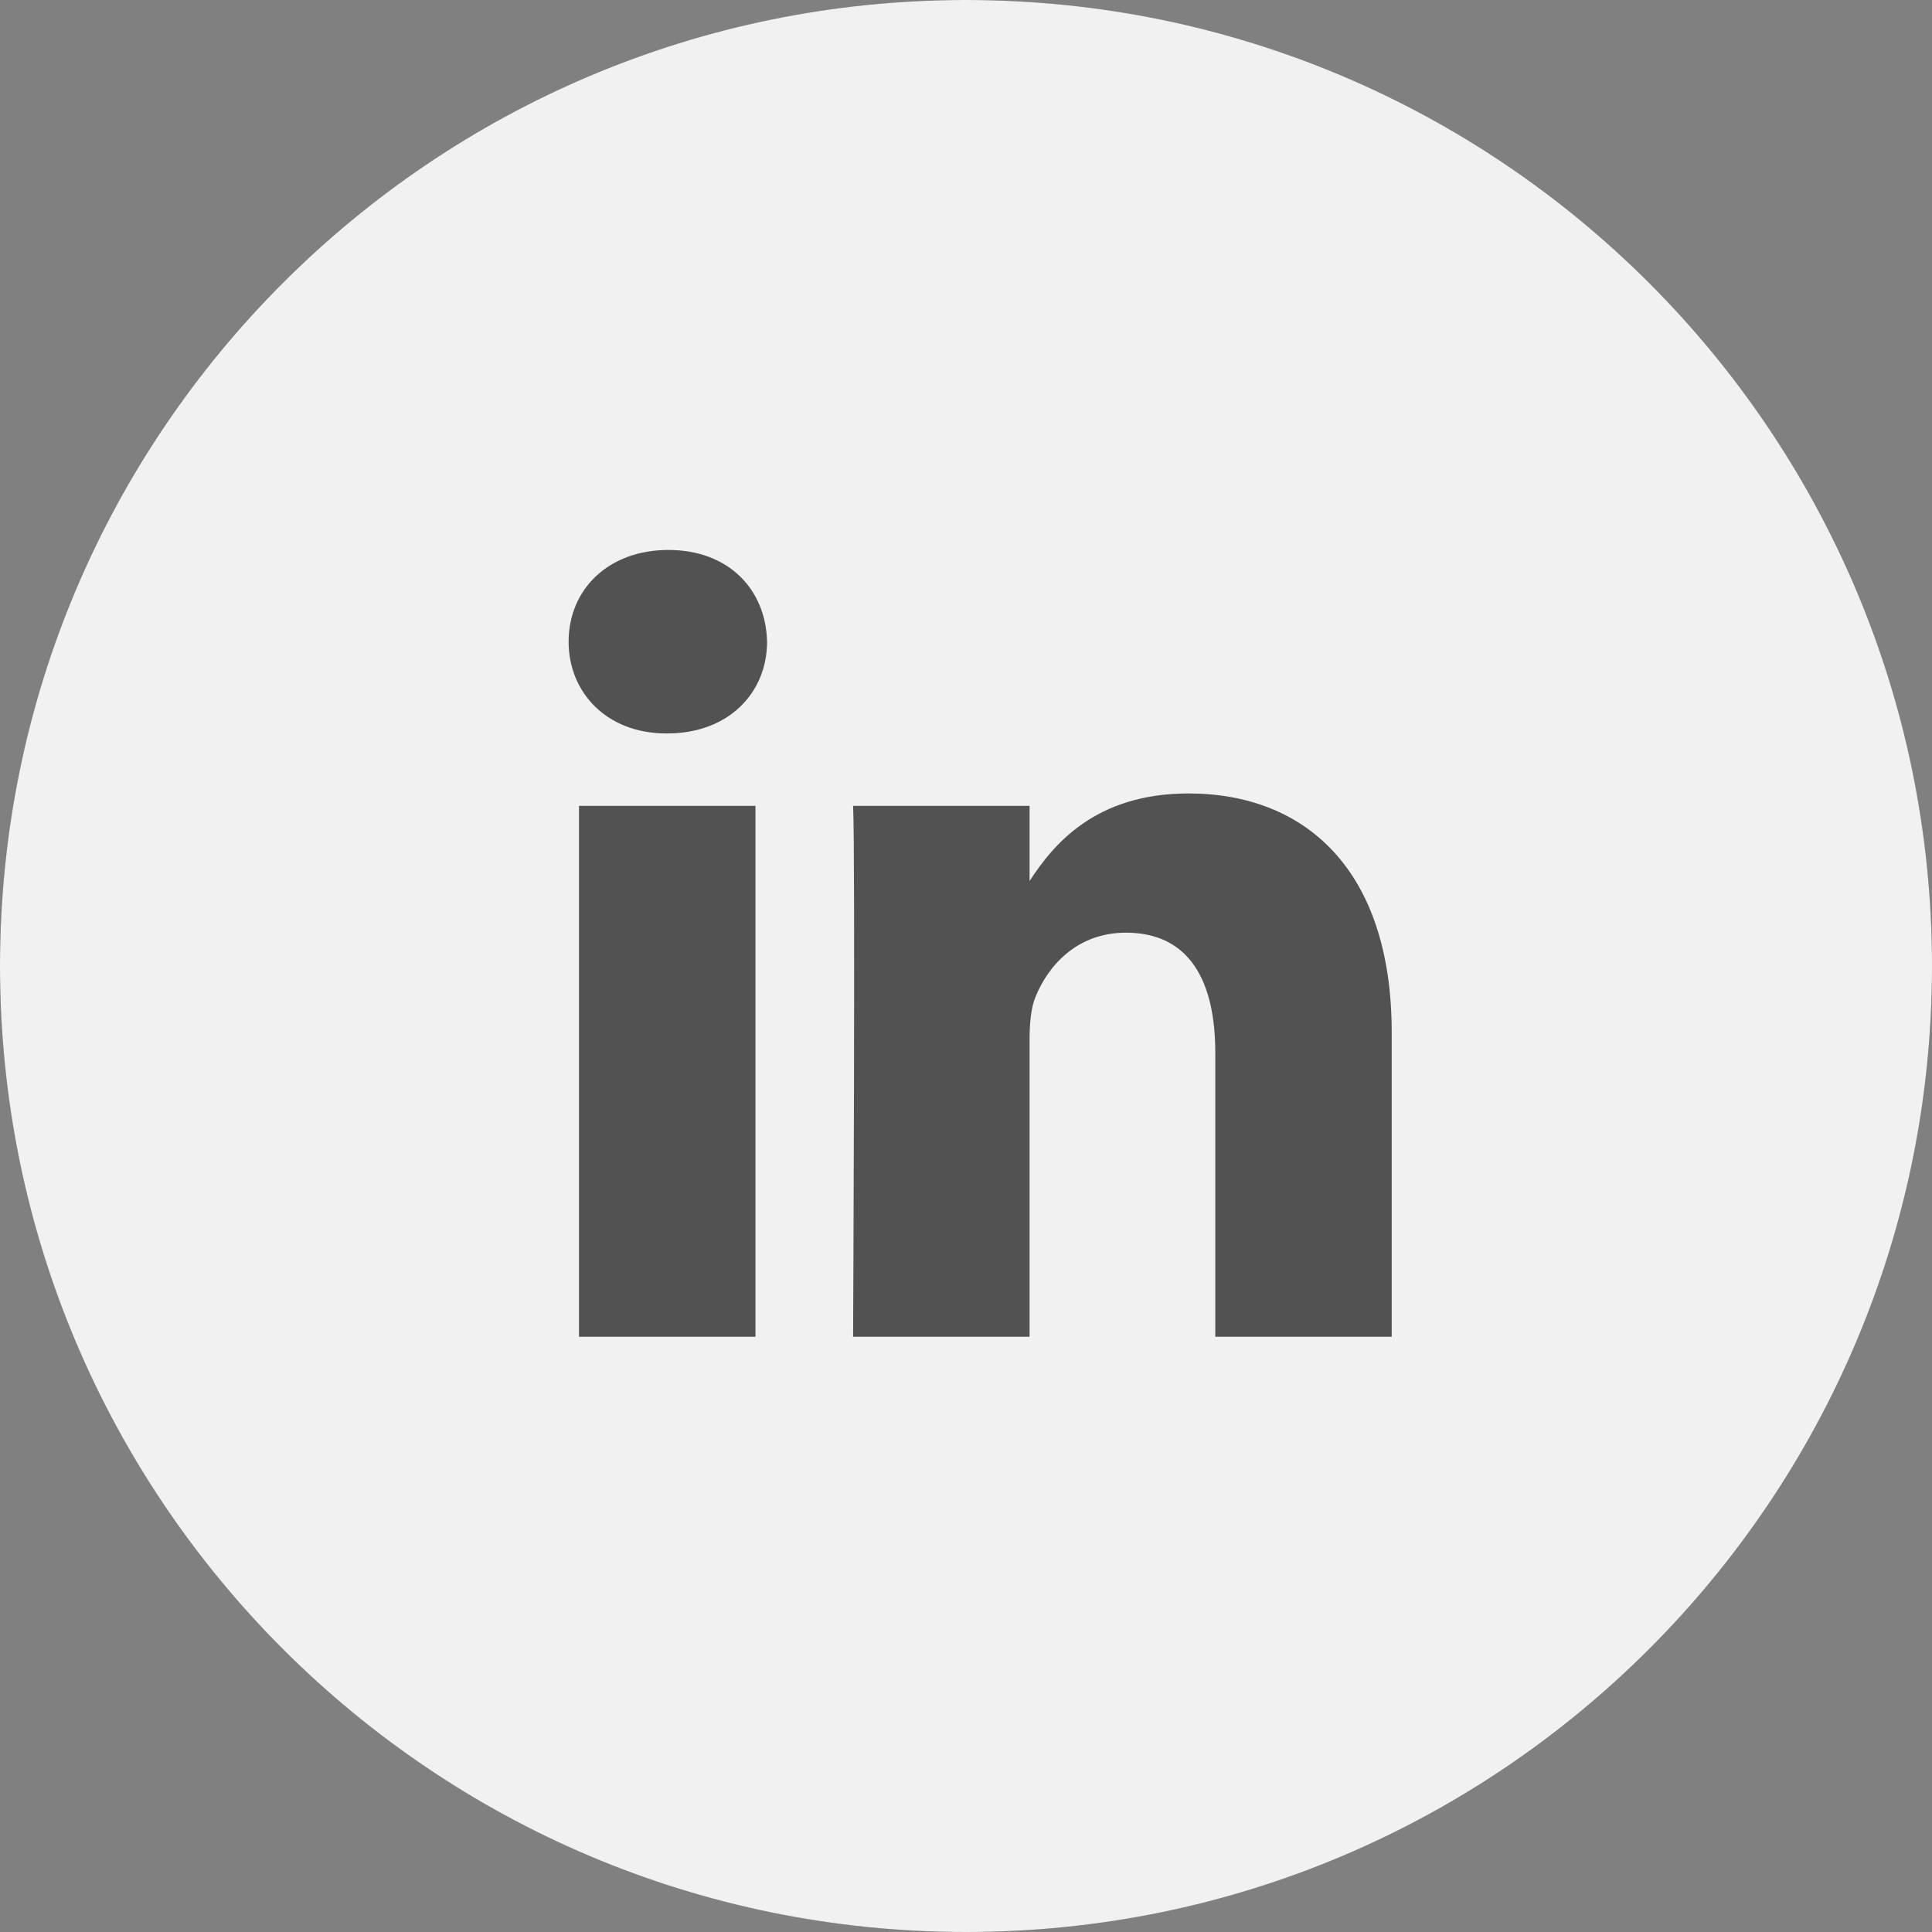 <svg
                width="32"
                height="32"
                viewBox="0 0 32 32"
                fill="none"
                xmlns="http://www.w3.org/2000/svg"
                
              >
                <rect x="0" y="0" width="32" height="32" fill="#808080" stroke="none"/>
                <circle cx="16" cy="16" r="16" fill="#515251"></circle>
                <path
                  d="M32 16C32 24.837 24.837 32 16 32C7.163 32 0 24.837 0 16C0 7.163 7.163 0 16 0C24.837 0 32 7.163 32 16ZM5.587 16C5.587 21.751 10.249 26.413 16 26.413C21.751 26.413 26.413 21.751 26.413 16C26.413 10.249 21.751 5.587 16 5.587C10.249 5.587 5.587 10.249 5.587 16Z"
                  fill="#F2F1F1"
                ></path>
                <path
                  d="M16 4C9.374 4 4 9.374 4 16C4 22.626 9.374 28 16 28C22.626 28 28 22.626 28 16C28 9.374 22.626 4 16 4ZM12.513 22.141H9.59V13.348H12.513V22.141ZM11.052 12.148H11.033C10.052 12.148 9.418 11.472 9.418 10.629C9.418 9.766 10.071 9.109 11.071 9.109C12.071 9.109 12.686 9.766 12.705 10.629C12.705 11.472 12.071 12.148 11.052 12.148ZM23.051 22.141H20.129V17.437C20.129 16.255 19.706 15.448 18.648 15.448C17.841 15.448 17.36 15.992 17.149 16.517C17.072 16.705 17.053 16.968 17.053 17.23V22.141H14.13C14.13 22.141 14.169 14.173 14.13 13.348H17.053V14.593C17.441 13.994 18.136 13.142 19.686 13.142C21.609 13.142 23.051 14.398 23.051 17.099V22.141Z"
                  fill="#F2F1F1"
                ></path></svg>